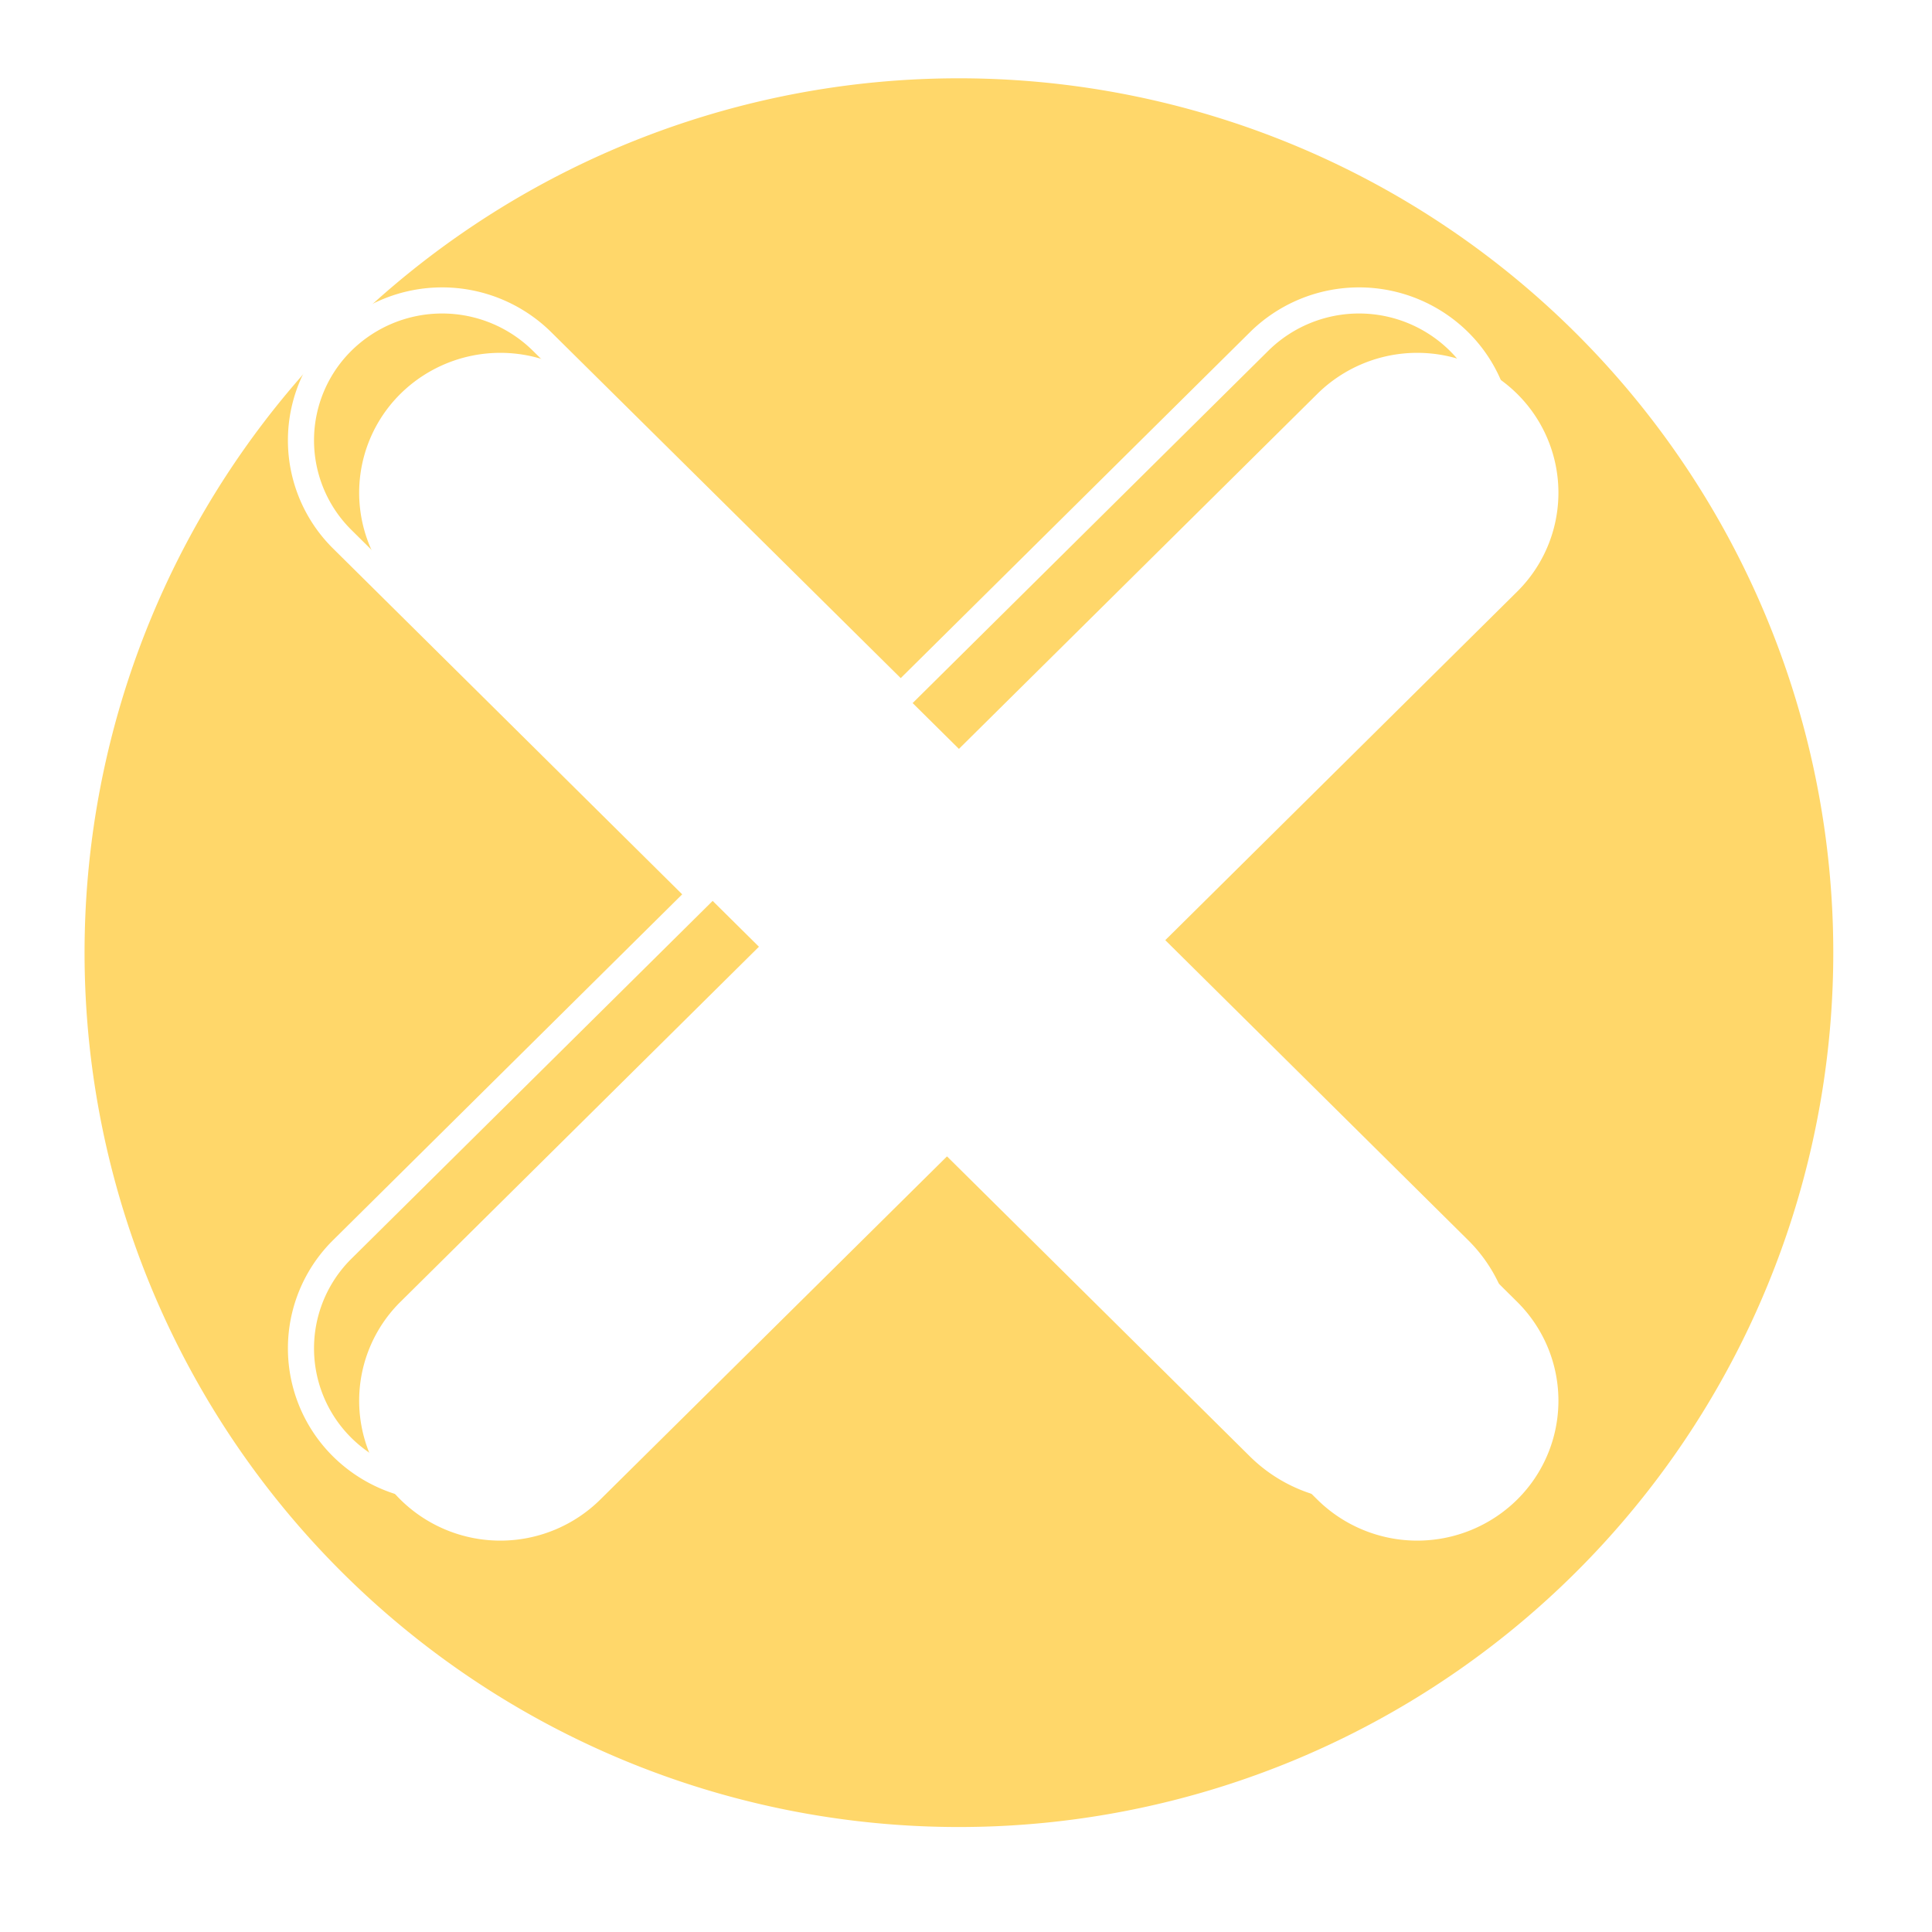 <svg id="창닫기원형" xmlns="http://www.w3.org/2000/svg" xmlns:xlink="http://www.w3.org/1999/xlink" width="74" height="74" viewBox="0 0 74 74">
  <defs>
    <style>
      .cls-1 {
        fill: #ffd76a;
        filter: url(#filter);
      }

      .cls-1, .cls-2 {
        fill-rule: evenodd;
      }

      .cls-2 {
        fill: #fff;
        stroke: #fff;
        stroke-width: 1px;
        filter: url(#filter-2);
      }
    </style>
    <filter id="filter" x="1169" y="23" width="74" height="74" filterUnits="userSpaceOnUse">
      <feOffset result="offset" dx="2.229" dy="2.007" in="SourceAlpha"/>
      <feGaussianBlur result="blur" stdDeviation="2"/>
      <feFlood result="flood" flood-color="#120e0d" flood-opacity="0.15"/>
      <feComposite result="composite" operator="in" in2="blur"/>
      <feBlend result="blend" in="SourceGraphic"/>
    </filter>
    <filter id="filter-2" x="1179" y="33" width="54" height="54" filterUnits="userSpaceOnUse">
      <feOffset result="offset" dx="2.229" dy="2.007" in="SourceAlpha"/>
      <feGaussianBlur result="blur" stdDeviation="2"/>
      <feFlood result="flood" flood-color="#090202" flood-opacity="0.15"/>
      <feComposite result="composite" operator="in" in2="blur"/>
      <feBlend result="blend" in="SourceGraphic"/>
    </filter>
  </defs>
  <path class="cls-1" d="M1236.99,57.492a33.49,33.49,0,1,1-33.49-33.5A33.495,33.495,0,0,1,1236.99,57.492Z" transform="translate(-1169 -23)"/>
  <g id="창닫기버튼">
    <g transform="translate(-1169 -23)" style="fill: #fff; filter: url(#filter-2)">
      <path id="모양_2" data-name="모양 2" class="cls-2" d="M1211.15,57.255l13.73-13.6a5.328,5.328,0,0,0,0-7.578,5.446,5.446,0,0,0-7.65,0l-13.73,13.6-13.74-13.6a5.446,5.446,0,0,0-7.65,0,5.328,5.328,0,0,0,0,7.578l13.73,13.6-13.73,13.6a5.328,5.328,0,0,0,0,7.578,5.446,5.446,0,0,0,7.65,0l13.74-13.6,13.73,13.6a5.446,5.446,0,0,0,7.65,0,5.328,5.328,0,0,0,0-7.578Z" style="stroke: inherit; filter: none; fill: inherit"/>
    </g>
    <use transform="translate(-1169 -23)" xlink:href="#모양_2" style="stroke: #fff; filter: none; fill: none"/>
  </g>
</svg>
